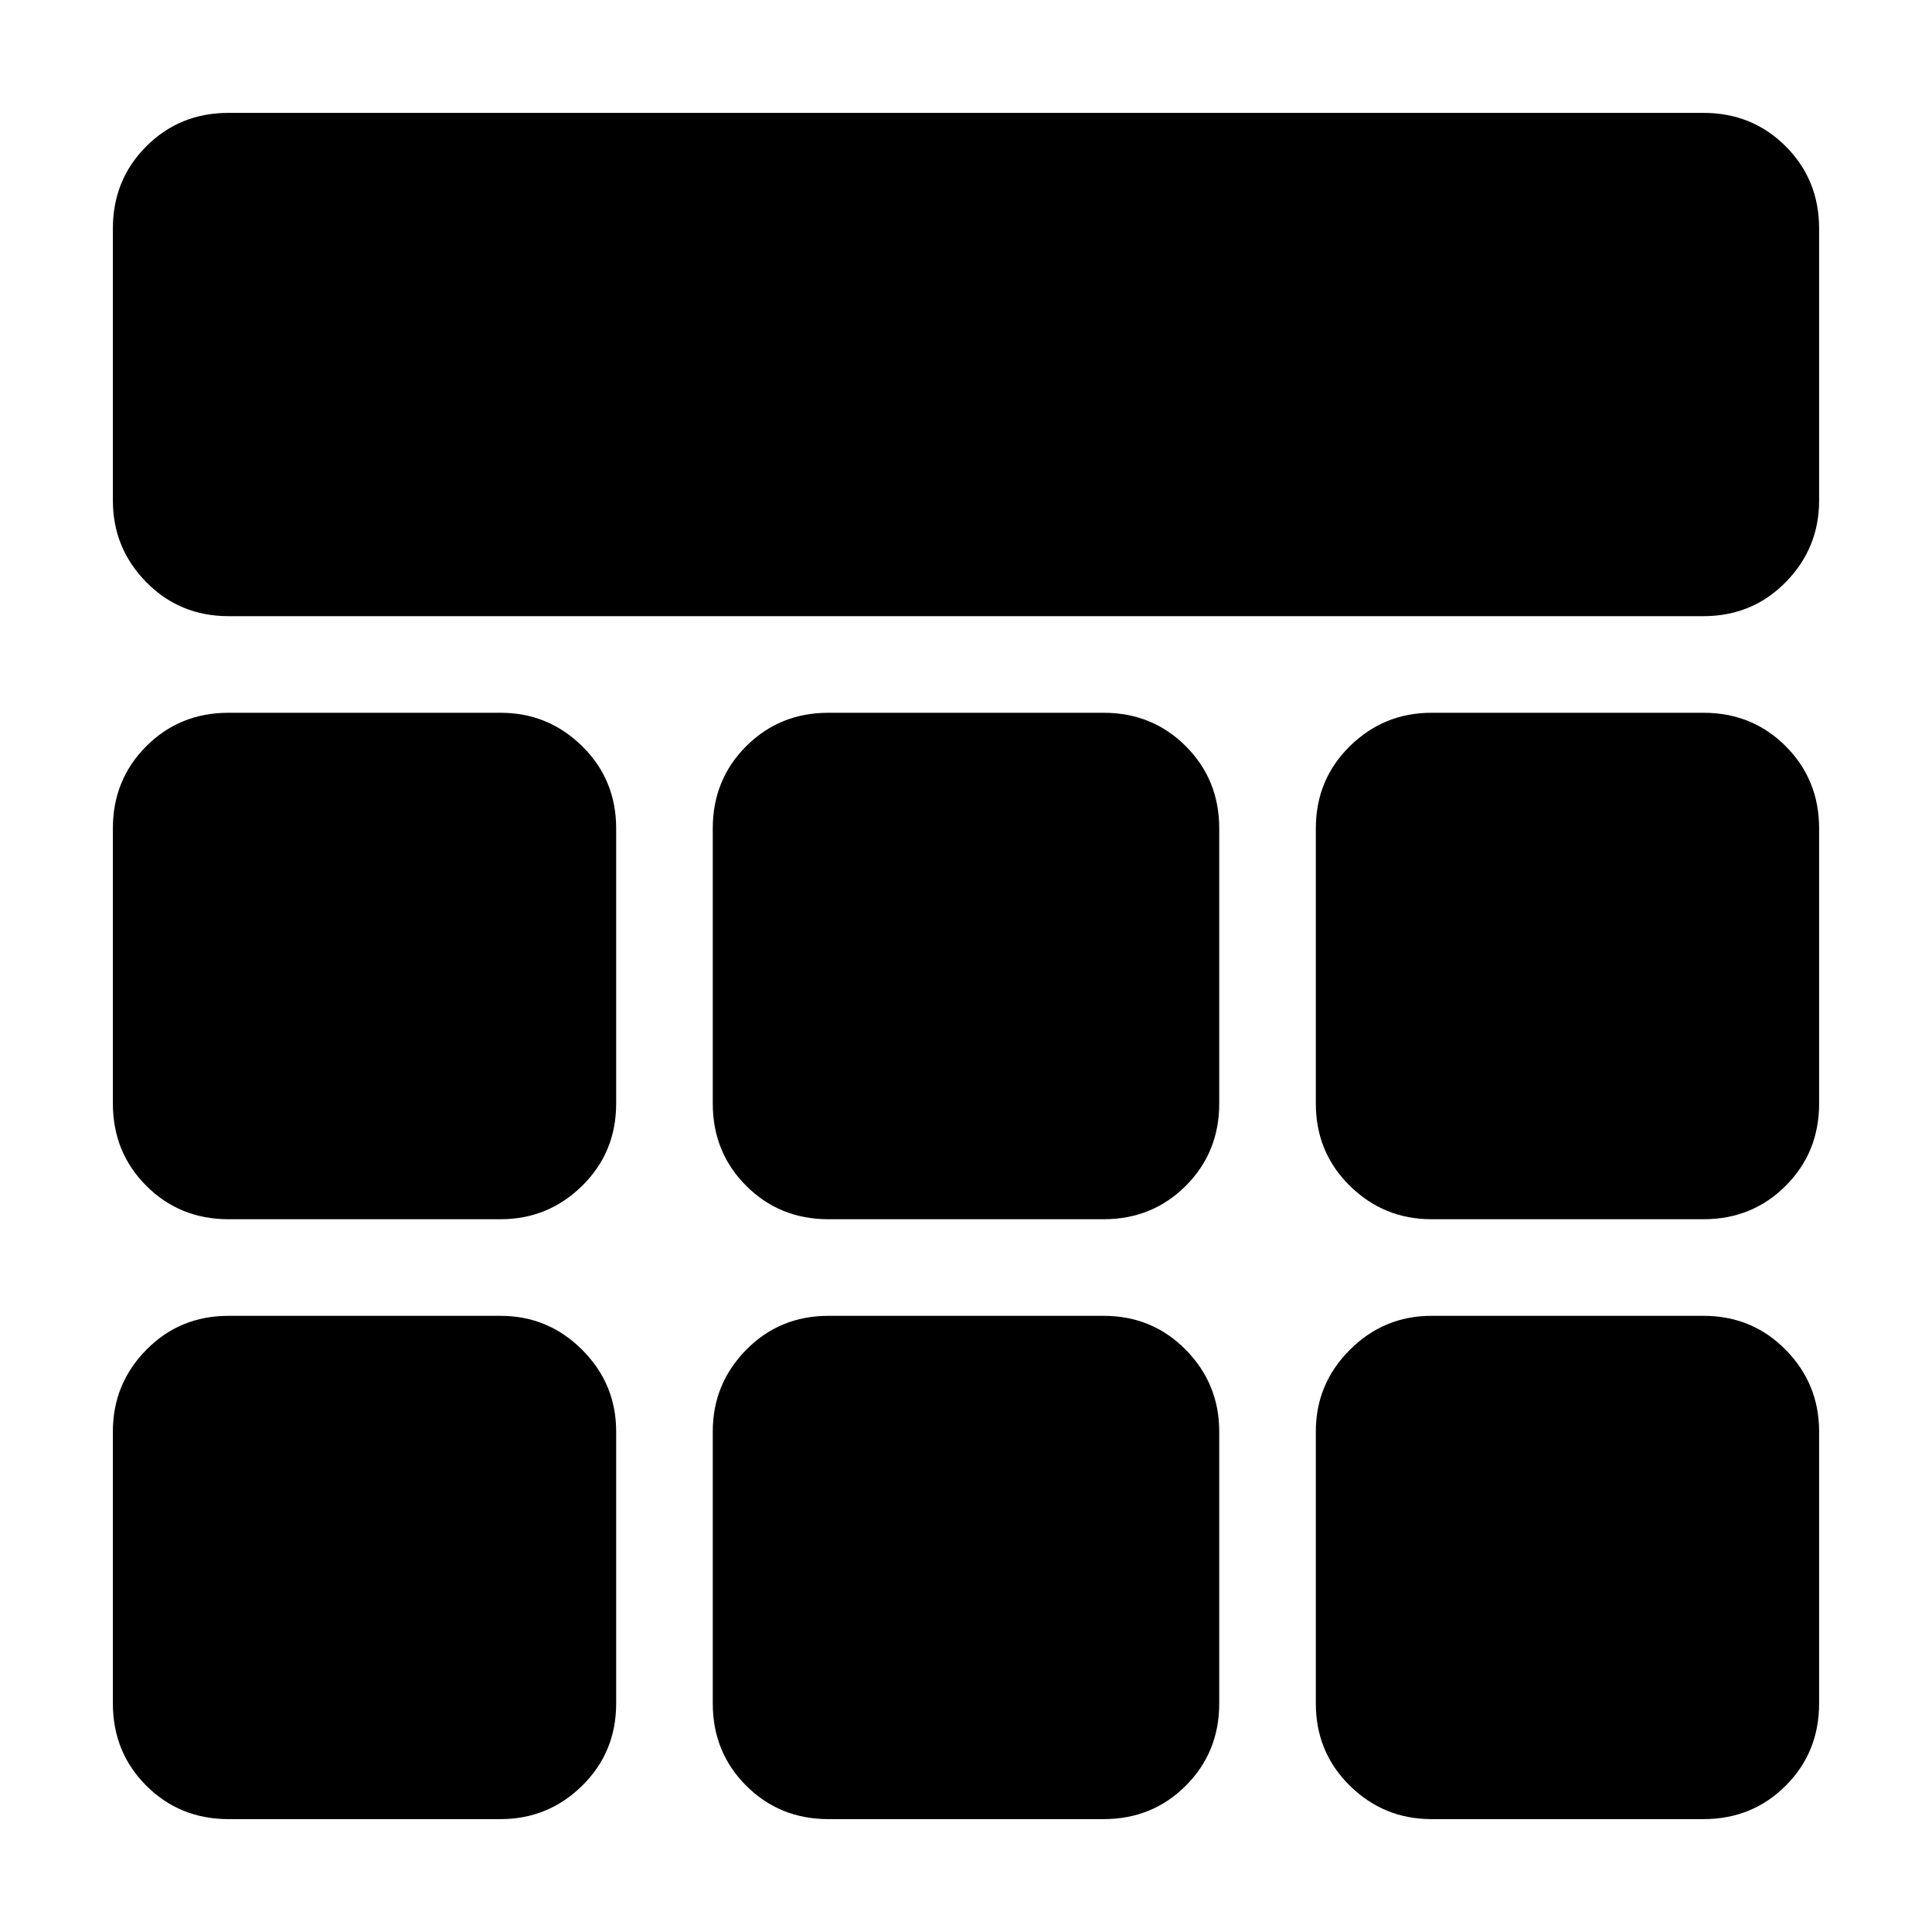 <svg xmlns="http://www.w3.org/2000/svg" height="20" viewBox="0 -960 960 960" width="20"><path d="M113.57-653.83q-24.26 0-40.87-16.89-16.61-16.89-16.61-40.58v-135.13q0-24.26 16.61-40.87 16.61-16.61 40.87-16.61h732.86q24.26 0 40.87 16.61 16.61 16.61 16.61 40.87v135.13q0 23.69-16.61 40.58-16.61 16.89-40.87 16.89H113.57Zm0 597.74q-24.26 0-40.87-16.61-16.61-16.61-16.61-40.87V-248.7q0-23.69 16.61-40.58 16.61-16.89 40.87-16.89H248.7q23.69 0 40.58 16.89 16.89 16.89 16.89 40.58v135.13q0 24.26-16.89 40.87-16.89 16.61-40.58 16.61H113.57Zm298.08 0q-24.25 0-40.87-16.61-16.61-16.61-16.61-40.87V-248.7q0-23.69 16.61-40.58 16.62-16.89 40.87-16.89h136.7q24.25 0 40.87 16.89 16.61 16.89 16.61 40.58v135.13q0 24.26-16.61 40.87-16.62 16.61-40.87 16.61h-136.7Zm299.65 0q-23.69 0-40.58-16.61-16.89-16.61-16.89-40.87V-248.7q0-23.69 16.89-40.58 16.89-16.89 40.58-16.89h135.13q24.26 0 40.87 16.89 16.61 16.89 16.61 40.58v135.13q0 24.26-16.61 40.87-16.61 16.61-40.87 16.61H711.3ZM113.57-354.17q-24.26 0-40.87-16.61-16.61-16.62-16.61-40.87v-136.7q0-24.25 16.61-40.87 16.61-16.61 40.87-16.61H248.7q23.69 0 40.58 16.61 16.89 16.62 16.89 40.87v136.7q0 24.25-16.89 40.87-16.89 16.61-40.58 16.61H113.57Zm298.08 0q-24.25 0-40.87-16.61-16.61-16.62-16.61-40.87v-136.7q0-24.25 16.61-40.87 16.62-16.61 40.87-16.61h136.7q24.25 0 40.87 16.61 16.61 16.62 16.61 40.87v136.7q0 24.25-16.61 40.87-16.62 16.61-40.87 16.61h-136.7Zm299.65 0q-23.69 0-40.58-16.61-16.89-16.62-16.89-40.87v-136.7q0-24.25 16.89-40.87 16.89-16.61 40.58-16.61h135.13q24.26 0 40.87 16.61 16.61 16.62 16.61 40.87v136.7q0 24.25-16.61 40.87-16.61 16.61-40.87 16.61H711.3Z"/></svg>